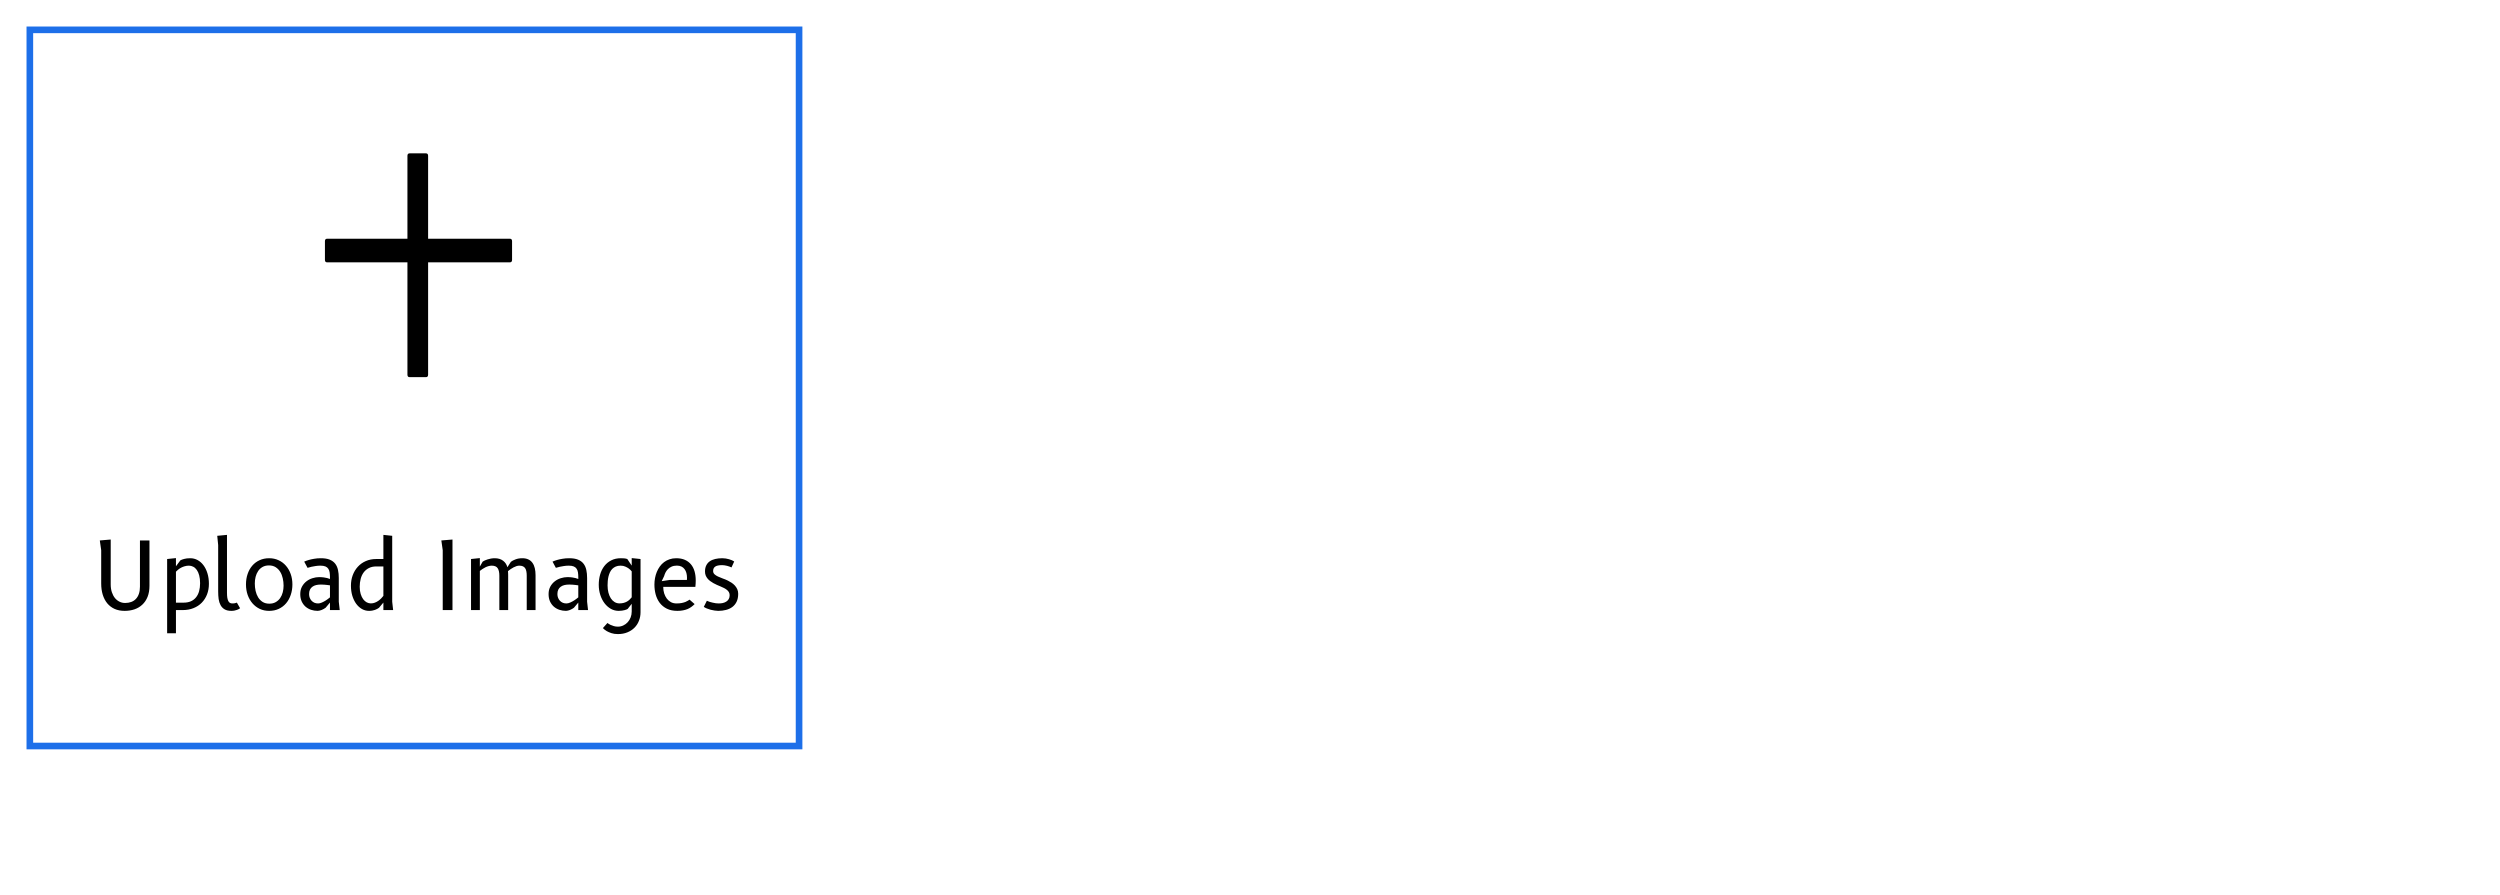 <svg width="377" height="135" viewBox="0 0 377 135" fill="none" xmlns="http://www.w3.org/2000/svg">
<g filter="url(#filter0_f)">
<rect x="4" y="4" width="117" height="109" fill="white" fill-opacity="0.5"/>
<rect x="4.5" y="4.5" width="116" height="108" stroke="#1D6FE9"/>
</g>
<path d="M61.77 23.125H64.231C64.449 23.125 64.559 23.25 64.559 23.5V56.5C64.559 56.75 64.449 56.875 64.231 56.875H61.77C61.551 56.875 61.441 56.75 61.441 56.5V23.5C61.441 23.25 61.551 23.125 61.77 23.125Z" fill="black"/>
<path d="M49.328 36H76.891C77.109 36 77.219 36.125 77.219 36.375V39.188C77.219 39.438 77.109 39.562 76.891 39.562H49.328C49.109 39.562 49 39.438 49 39.188V36.375C49 36.125 49.109 36 49.328 36Z" fill="black"/>
<path d="M22.54 81.5V88.339C22.54 88.974 22.444 89.529 22.253 90.005C22.062 90.476 21.798 90.868 21.462 91.181C21.131 91.494 20.736 91.729 20.279 91.888C19.822 92.042 19.327 92.119 18.795 92.119C18.226 92.119 17.722 92.021 17.283 91.825C16.844 91.624 16.476 91.344 16.177 90.985C15.878 90.621 15.65 90.185 15.491 89.676C15.337 89.167 15.26 88.605 15.26 87.989V82.97L15.05 81.5L16.695 81.36V88.122C16.695 88.565 16.753 88.962 16.87 89.312C16.987 89.657 17.143 89.951 17.339 90.194C17.54 90.432 17.771 90.614 18.032 90.74C18.293 90.866 18.571 90.929 18.865 90.929C19.206 90.929 19.514 90.878 19.789 90.775C20.069 90.672 20.305 90.518 20.496 90.313C20.692 90.108 20.841 89.853 20.944 89.55C21.051 89.242 21.105 88.883 21.105 88.472V81.5H22.54ZM26.533 90.88H27.681C28.11 90.88 28.481 90.81 28.794 90.67C29.111 90.525 29.37 90.325 29.571 90.068C29.776 89.811 29.928 89.503 30.026 89.144C30.124 88.785 30.173 88.388 30.173 87.954C30.173 87.497 30.128 87.102 30.04 86.771C29.951 86.435 29.83 86.16 29.676 85.945C29.522 85.726 29.342 85.565 29.137 85.462C28.936 85.355 28.721 85.301 28.493 85.301C28.264 85.301 28.049 85.331 27.849 85.392C27.653 85.448 27.471 85.52 27.303 85.609C27.139 85.698 26.992 85.796 26.862 85.903C26.731 86.01 26.621 86.113 26.533 86.211V90.88ZM25.203 95.5V84.3L26.533 84.16V85.392L27.198 84.503C27.333 84.424 27.524 84.351 27.772 84.286C28.024 84.216 28.332 84.181 28.696 84.181C29.083 84.181 29.447 84.272 29.788 84.454C30.128 84.636 30.425 84.895 30.677 85.231C30.933 85.567 31.134 85.973 31.279 86.449C31.428 86.925 31.503 87.457 31.503 88.045C31.503 88.619 31.409 89.149 31.223 89.634C31.036 90.115 30.77 90.532 30.425 90.887C30.084 91.237 29.669 91.51 29.179 91.706C28.693 91.902 28.15 92 27.548 92H26.533V95.5H25.203ZM34.23 89.368C34.23 89.676 34.246 89.935 34.279 90.145C34.316 90.35 34.368 90.518 34.433 90.649C34.503 90.775 34.587 90.866 34.685 90.922C34.788 90.973 34.904 90.999 35.035 90.999C35.138 90.999 35.231 90.994 35.315 90.985C35.399 90.971 35.471 90.955 35.532 90.936C35.602 90.917 35.665 90.896 35.721 90.873L36.204 91.72C36.167 91.757 36.106 91.799 36.022 91.846C35.943 91.888 35.847 91.93 35.735 91.972C35.623 92.014 35.495 92.049 35.35 92.077C35.21 92.105 35.058 92.119 34.895 92.119C34.475 92.119 34.134 92.042 33.873 91.888C33.612 91.734 33.409 91.524 33.264 91.258C33.119 90.992 33.021 90.684 32.97 90.334C32.923 89.979 32.9 89.601 32.9 89.2V82.2L32.76 80.8L34.23 80.66V89.368ZM40.587 92.119C40.069 92.119 39.596 92.019 39.166 91.818C38.742 91.613 38.376 91.333 38.068 90.978C37.76 90.619 37.519 90.196 37.346 89.711C37.178 89.221 37.094 88.694 37.094 88.129C37.094 87.564 37.176 87.042 37.34 86.561C37.503 86.076 37.736 85.658 38.039 85.308C38.343 84.953 38.709 84.678 39.139 84.482C39.572 84.281 40.056 84.181 40.587 84.181C41.105 84.181 41.579 84.281 42.008 84.482C42.438 84.678 42.806 84.953 43.114 85.308C43.422 85.658 43.663 86.076 43.836 86.561C44.008 87.042 44.094 87.564 44.094 88.129C44.094 88.694 44.011 89.221 43.843 89.711C43.679 90.196 43.446 90.619 43.142 90.978C42.839 91.333 42.471 91.613 42.036 91.818C41.602 92.019 41.12 92.119 40.587 92.119ZM42.764 88.318C42.764 87.94 42.722 87.569 42.639 87.205C42.559 86.841 42.431 86.517 42.254 86.232C42.076 85.943 41.847 85.709 41.568 85.532C41.288 85.355 40.952 85.266 40.559 85.266C40.186 85.266 39.864 85.343 39.593 85.497C39.323 85.651 39.101 85.856 38.928 86.113C38.756 86.37 38.627 86.661 38.544 86.988C38.464 87.315 38.425 87.651 38.425 87.996C38.425 88.374 38.464 88.745 38.544 89.109C38.627 89.473 38.756 89.797 38.928 90.082C39.106 90.367 39.332 90.598 39.608 90.775C39.888 90.948 40.224 91.034 40.615 91.034C40.984 91.034 41.304 90.957 41.575 90.803C41.845 90.649 42.069 90.446 42.246 90.194C42.424 89.937 42.554 89.646 42.639 89.319C42.722 88.992 42.764 88.659 42.764 88.318ZM51.229 92H49.759V90.866L49.101 91.65C49.022 91.711 48.931 91.769 48.828 91.825C48.725 91.881 48.62 91.932 48.513 91.979C48.41 92.021 48.305 92.054 48.198 92.077C48.095 92.105 48 92.119 47.911 92.119C47.561 92.119 47.225 92.065 46.903 91.958C46.586 91.846 46.306 91.685 46.063 91.475C45.825 91.26 45.634 90.997 45.489 90.684C45.349 90.367 45.279 90.003 45.279 89.592C45.279 89.158 45.365 88.782 45.538 88.465C45.715 88.143 45.939 87.877 46.21 87.667C46.485 87.452 46.791 87.294 47.127 87.191C47.463 87.084 47.792 87.03 48.114 87.03C48.38 87.03 48.613 87.044 48.814 87.072C49.019 87.1 49.192 87.133 49.332 87.17C49.495 87.212 49.638 87.259 49.759 87.31V87.065C49.759 86.79 49.743 86.542 49.71 86.323C49.677 86.104 49.61 85.919 49.507 85.77C49.409 85.616 49.264 85.499 49.073 85.42C48.886 85.341 48.637 85.301 48.324 85.301C48.072 85.301 47.829 85.32 47.596 85.357C47.363 85.39 47.155 85.427 46.973 85.469C46.758 85.52 46.56 85.574 46.378 85.63L45.874 84.692C46.079 84.599 46.313 84.515 46.574 84.44C46.798 84.375 47.064 84.316 47.372 84.265C47.68 84.209 48.021 84.181 48.394 84.181C48.931 84.181 49.374 84.253 49.724 84.398C50.074 84.543 50.349 84.746 50.55 85.007C50.751 85.268 50.891 85.583 50.97 85.952C51.049 86.316 51.089 86.722 51.089 87.17V90.74L51.229 92ZM49.759 88.269C49.628 88.25 49.488 88.232 49.339 88.213C49.213 88.199 49.068 88.185 48.905 88.171C48.742 88.157 48.571 88.15 48.394 88.15C48.133 88.15 47.892 88.176 47.673 88.227C47.458 88.278 47.272 88.362 47.113 88.479C46.954 88.591 46.831 88.738 46.742 88.92C46.653 89.102 46.609 89.324 46.609 89.585C46.609 89.795 46.644 89.986 46.714 90.159C46.784 90.332 46.88 90.481 47.001 90.607C47.122 90.733 47.265 90.831 47.428 90.901C47.596 90.966 47.776 90.999 47.967 90.999C48.056 90.999 48.149 90.987 48.247 90.964C48.35 90.936 48.45 90.901 48.548 90.859C48.651 90.817 48.751 90.768 48.849 90.712C48.952 90.656 49.047 90.6 49.136 90.544C49.346 90.409 49.554 90.255 49.759 90.082V88.269ZM56.736 85.42C56.307 85.42 55.936 85.502 55.623 85.665C55.311 85.824 55.052 86.041 54.846 86.316C54.641 86.591 54.489 86.916 54.392 87.289C54.294 87.662 54.245 88.061 54.245 88.486C54.245 88.901 54.294 89.265 54.392 89.578C54.489 89.891 54.615 90.152 54.77 90.362C54.928 90.572 55.108 90.731 55.309 90.838C55.509 90.941 55.715 90.992 55.925 90.992C56.144 90.992 56.347 90.955 56.533 90.88C56.725 90.805 56.9 90.712 57.059 90.6C57.217 90.488 57.359 90.367 57.486 90.236C57.611 90.101 57.721 89.975 57.815 89.858V85.42H56.736ZM57.815 92V90.866L57.15 91.657C57.066 91.713 56.974 91.769 56.877 91.825C56.779 91.881 56.669 91.93 56.547 91.972C56.426 92.014 56.291 92.049 56.142 92.077C55.997 92.105 55.834 92.119 55.651 92.119C55.269 92.119 54.912 92.026 54.581 91.839C54.249 91.648 53.96 91.384 53.712 91.048C53.47 90.712 53.276 90.313 53.132 89.851C52.992 89.384 52.922 88.873 52.922 88.318C52.922 87.758 53.01 87.235 53.188 86.75C53.37 86.26 53.626 85.833 53.958 85.469C54.289 85.105 54.688 84.82 55.154 84.615C55.626 84.405 56.151 84.3 56.73 84.3H57.815V80.66L59.145 80.8V90.74L59.285 92H57.815ZM66.764 92V82.97L66.554 81.5L68.234 81.36V92H66.764ZM72.361 92H71.031V84.3L72.361 84.16V85.441L72.788 84.692C72.872 84.636 72.977 84.578 73.103 84.517C73.229 84.456 73.371 84.403 73.53 84.356C73.689 84.305 73.859 84.263 74.041 84.23C74.223 84.197 74.409 84.181 74.601 84.181C75.124 84.181 75.548 84.309 75.875 84.566C76.201 84.818 76.414 85.142 76.512 85.539L77.044 84.72C77.207 84.589 77.438 84.468 77.737 84.356C78.035 84.239 78.379 84.181 78.766 84.181C79.121 84.181 79.424 84.242 79.676 84.363C79.928 84.48 80.133 84.65 80.292 84.874C80.455 85.098 80.574 85.369 80.649 85.686C80.724 86.003 80.761 86.358 80.761 86.75V92H79.431V86.82C79.431 86.568 79.412 86.349 79.375 86.162C79.342 85.971 79.281 85.812 79.193 85.686C79.109 85.555 78.995 85.46 78.85 85.399C78.705 85.334 78.525 85.301 78.311 85.301C78.175 85.301 78.033 85.324 77.884 85.371C77.739 85.418 77.592 85.481 77.443 85.56C77.293 85.635 77.147 85.723 77.002 85.826C76.862 85.924 76.729 86.024 76.603 86.127C76.617 86.262 76.624 86.377 76.624 86.47C76.629 86.559 76.631 86.675 76.631 86.82V92H75.301V86.82C75.301 86.316 75.217 85.938 75.049 85.686C74.881 85.429 74.58 85.301 74.146 85.301C74.006 85.301 73.856 85.322 73.698 85.364C73.539 85.406 73.38 85.464 73.222 85.539C73.068 85.614 72.916 85.7 72.767 85.798C72.618 85.891 72.482 85.989 72.361 86.092V92ZM88.676 92H87.206V90.866L86.548 91.65C86.469 91.711 86.378 91.769 86.275 91.825C86.173 91.881 86.068 91.932 85.96 91.979C85.858 92.021 85.753 92.054 85.645 92.077C85.543 92.105 85.447 92.119 85.358 92.119C85.008 92.119 84.672 92.065 84.35 91.958C84.033 91.846 83.753 91.685 83.51 91.475C83.272 91.26 83.081 90.997 82.936 90.684C82.796 90.367 82.726 90.003 82.726 89.592C82.726 89.158 82.813 88.782 82.985 88.465C83.163 88.143 83.387 87.877 83.657 87.667C83.933 87.452 84.238 87.294 84.574 87.191C84.91 87.084 85.239 87.03 85.561 87.03C85.827 87.03 86.061 87.044 86.261 87.072C86.467 87.1 86.639 87.133 86.779 87.17C86.943 87.212 87.085 87.259 87.206 87.31V87.065C87.206 86.79 87.19 86.542 87.157 86.323C87.125 86.104 87.057 85.919 86.954 85.77C86.856 85.616 86.712 85.499 86.52 85.42C86.334 85.341 86.084 85.301 85.771 85.301C85.519 85.301 85.277 85.32 85.043 85.357C84.81 85.39 84.602 85.427 84.42 85.469C84.206 85.52 84.007 85.574 83.825 85.63L83.321 84.692C83.527 84.599 83.76 84.515 84.021 84.44C84.245 84.375 84.511 84.316 84.819 84.265C85.127 84.209 85.468 84.181 85.841 84.181C86.378 84.181 86.821 84.253 87.171 84.398C87.521 84.543 87.797 84.746 87.997 85.007C88.198 85.268 88.338 85.583 88.417 85.952C88.497 86.316 88.536 86.722 88.536 87.17V90.74L88.676 92ZM87.206 88.269C87.076 88.25 86.936 88.232 86.786 88.213C86.66 88.199 86.516 88.185 86.352 88.171C86.189 88.157 86.019 88.15 85.841 88.15C85.58 88.15 85.34 88.176 85.12 88.227C84.906 88.278 84.719 88.362 84.56 88.479C84.402 88.591 84.278 88.738 84.189 88.92C84.101 89.102 84.056 89.324 84.056 89.585C84.056 89.795 84.091 89.986 84.161 90.159C84.231 90.332 84.327 90.481 84.448 90.607C84.57 90.733 84.712 90.831 84.875 90.901C85.043 90.966 85.223 90.999 85.414 90.999C85.503 90.999 85.596 90.987 85.694 90.964C85.797 90.936 85.897 90.901 85.995 90.859C86.098 90.817 86.198 90.768 86.296 90.712C86.399 90.656 86.495 90.6 86.583 90.544C86.793 90.409 87.001 90.255 87.206 90.082V88.269ZM95.262 91.055L94.653 91.825C94.611 91.853 94.55 91.883 94.471 91.916C94.396 91.949 94.303 91.979 94.191 92.007C94.079 92.04 93.948 92.065 93.799 92.084C93.65 92.107 93.484 92.119 93.302 92.119C92.877 92.119 92.481 92.016 92.112 91.811C91.748 91.601 91.43 91.319 91.16 90.964C90.889 90.605 90.677 90.187 90.523 89.711C90.369 89.23 90.292 88.722 90.292 88.185C90.292 87.639 90.362 87.123 90.502 86.638C90.642 86.153 90.852 85.728 91.132 85.364C91.412 85 91.76 84.713 92.175 84.503C92.59 84.288 93.073 84.181 93.624 84.181C93.796 84.181 93.965 84.188 94.128 84.202C94.296 84.216 94.452 84.249 94.597 84.3L95.262 85.294V84.16L96.592 84.3V92.322C96.592 92.779 96.513 93.209 96.354 93.61C96.2 94.011 95.976 94.359 95.682 94.653C95.388 94.952 95.028 95.187 94.604 95.36C94.184 95.533 93.708 95.619 93.176 95.619C92.807 95.619 92.483 95.572 92.203 95.479C91.927 95.386 91.692 95.283 91.496 95.171C91.272 95.04 91.078 94.889 90.915 94.716L91.601 93.946C91.736 94.049 91.888 94.142 92.056 94.226C92.201 94.296 92.368 94.359 92.56 94.415C92.751 94.471 92.959 94.499 93.183 94.499C93.472 94.499 93.743 94.438 93.995 94.317C94.247 94.2 94.466 94.039 94.653 93.834C94.844 93.629 94.993 93.386 95.101 93.106C95.208 92.831 95.262 92.534 95.262 92.217V91.055ZM95.262 86.162C95.136 86.003 94.989 85.861 94.821 85.735C94.676 85.628 94.501 85.53 94.296 85.441C94.091 85.348 93.855 85.301 93.589 85.301C93.309 85.301 93.066 85.345 92.861 85.434C92.656 85.523 92.478 85.642 92.329 85.791C92.184 85.94 92.065 86.115 91.972 86.316C91.883 86.512 91.811 86.722 91.755 86.946C91.704 87.165 91.668 87.389 91.65 87.618C91.631 87.842 91.622 88.059 91.622 88.269C91.622 88.666 91.664 89.032 91.748 89.368C91.837 89.699 91.958 89.986 92.112 90.229C92.27 90.467 92.46 90.654 92.679 90.789C92.903 90.924 93.148 90.992 93.414 90.992C93.652 90.992 93.864 90.966 94.051 90.915C94.237 90.864 94.406 90.796 94.555 90.712C94.704 90.623 94.835 90.525 94.947 90.418C95.064 90.306 95.168 90.192 95.262 90.075V86.162ZM104.748 91.097C104.604 91.246 104.445 91.384 104.272 91.51C104.1 91.636 103.908 91.746 103.698 91.839C103.488 91.928 103.255 91.995 102.998 92.042C102.746 92.093 102.464 92.119 102.151 92.119C101.531 92.119 101.001 92.009 100.562 91.79C100.124 91.571 99.764 91.277 99.484 90.908C99.209 90.539 99.006 90.117 98.875 89.641C98.749 89.165 98.686 88.668 98.686 88.15C98.686 87.819 98.717 87.492 98.777 87.17C98.838 86.843 98.929 86.533 99.05 86.239C99.172 85.945 99.323 85.672 99.505 85.42C99.687 85.168 99.9 84.951 100.142 84.769C100.385 84.587 100.658 84.445 100.961 84.342C101.269 84.235 101.608 84.181 101.976 84.181C102.48 84.181 102.917 84.263 103.285 84.426C103.654 84.589 103.96 84.818 104.202 85.112C104.445 85.406 104.625 85.758 104.741 86.169C104.858 86.58 104.916 87.035 104.916 87.534C104.916 87.679 104.912 87.837 104.902 88.01C104.893 88.183 104.879 88.346 104.86 88.5H100.016C100.016 88.85 100.063 89.177 100.156 89.48C100.254 89.783 100.39 90.049 100.562 90.278C100.735 90.502 100.943 90.679 101.185 90.81C101.433 90.936 101.708 90.999 102.011 90.999C102.31 90.999 102.569 90.978 102.788 90.936C103.012 90.889 103.204 90.836 103.362 90.775C103.521 90.71 103.649 90.644 103.747 90.579C103.85 90.514 103.929 90.462 103.985 90.425L104.748 91.097ZM103.586 87.45C103.591 87.399 103.593 87.347 103.593 87.296C103.598 87.245 103.6 87.193 103.6 87.142C103.6 86.876 103.57 86.631 103.509 86.407C103.449 86.183 103.355 85.989 103.229 85.826C103.108 85.658 102.952 85.527 102.76 85.434C102.569 85.341 102.343 85.294 102.081 85.294C101.769 85.294 101.5 85.345 101.276 85.448C101.057 85.546 100.87 85.674 100.716 85.833C100.567 85.987 100.446 86.157 100.352 86.344C100.264 86.531 100.196 86.708 100.149 86.876L99.785 87.639L101.031 87.45H103.586ZM110.311 85.567C110.227 85.525 110.126 85.483 110.01 85.441C109.893 85.399 109.772 85.362 109.646 85.329C109.52 85.296 109.391 85.271 109.261 85.252C109.135 85.233 109.013 85.224 108.897 85.224C108.402 85.224 108.052 85.299 107.847 85.448C107.641 85.593 107.539 85.812 107.539 86.106C107.539 86.302 107.606 86.465 107.742 86.596C107.877 86.722 108.052 86.836 108.267 86.939C108.481 87.042 108.719 87.14 108.981 87.233C109.247 87.322 109.506 87.429 109.758 87.555C109.94 87.644 110.124 87.749 110.311 87.87C110.497 87.991 110.665 88.134 110.815 88.297C110.964 88.46 111.085 88.645 111.179 88.85C111.272 89.055 111.319 89.286 111.319 89.543C111.319 90.014 111.239 90.413 111.081 90.74C110.922 91.067 110.705 91.333 110.43 91.538C110.159 91.739 109.839 91.886 109.471 91.979C109.107 92.072 108.717 92.119 108.302 92.119C108.143 92.119 107.963 92.103 107.763 92.07C107.562 92.042 107.361 92.002 107.161 91.951C106.96 91.895 106.769 91.83 106.587 91.755C106.405 91.68 106.253 91.601 106.132 91.517L106.594 90.593C106.706 90.649 106.839 90.703 106.993 90.754C107.147 90.801 107.305 90.843 107.469 90.88C107.632 90.917 107.793 90.948 107.952 90.971C108.115 90.99 108.26 90.999 108.386 90.999C108.6 90.999 108.806 90.978 109.002 90.936C109.202 90.889 109.377 90.817 109.527 90.719C109.681 90.621 109.802 90.495 109.891 90.341C109.984 90.182 110.031 89.989 110.031 89.76C110.031 89.587 109.993 89.436 109.919 89.305C109.849 89.174 109.751 89.06 109.625 88.962C109.503 88.859 109.361 88.766 109.198 88.682C109.034 88.598 108.862 88.519 108.68 88.444C108.498 88.365 108.311 88.285 108.12 88.206C107.928 88.122 107.746 88.031 107.574 87.933C107.41 87.84 107.252 87.737 107.098 87.625C106.948 87.513 106.815 87.387 106.699 87.247C106.582 87.107 106.489 86.951 106.419 86.778C106.349 86.601 106.314 86.4 106.314 86.176C106.314 85.821 106.377 85.518 106.503 85.266C106.629 85.009 106.806 84.802 107.035 84.643C107.263 84.484 107.539 84.368 107.861 84.293C108.183 84.218 108.537 84.181 108.925 84.181C109.102 84.181 109.277 84.195 109.45 84.223C109.622 84.251 109.788 84.288 109.947 84.335C110.105 84.377 110.25 84.428 110.381 84.489C110.511 84.55 110.623 84.61 110.717 84.671L110.311 85.567Z" fill="black"/>
<defs>
<filter id="filter0_f" x="0" y="0" width="125" height="117" filterUnits="userSpaceOnUse" color-interpolation-filters="sRGB">
<feFlood flood-opacity="0" result="BackgroundImageFix"/>
<feBlend mode="normal" in="SourceGraphic" in2="BackgroundImageFix" result="shape"/>
<feGaussianBlur stdDeviation="2" result="effect1_foregroundBlur"/>
</filter>
</defs>
</svg>

